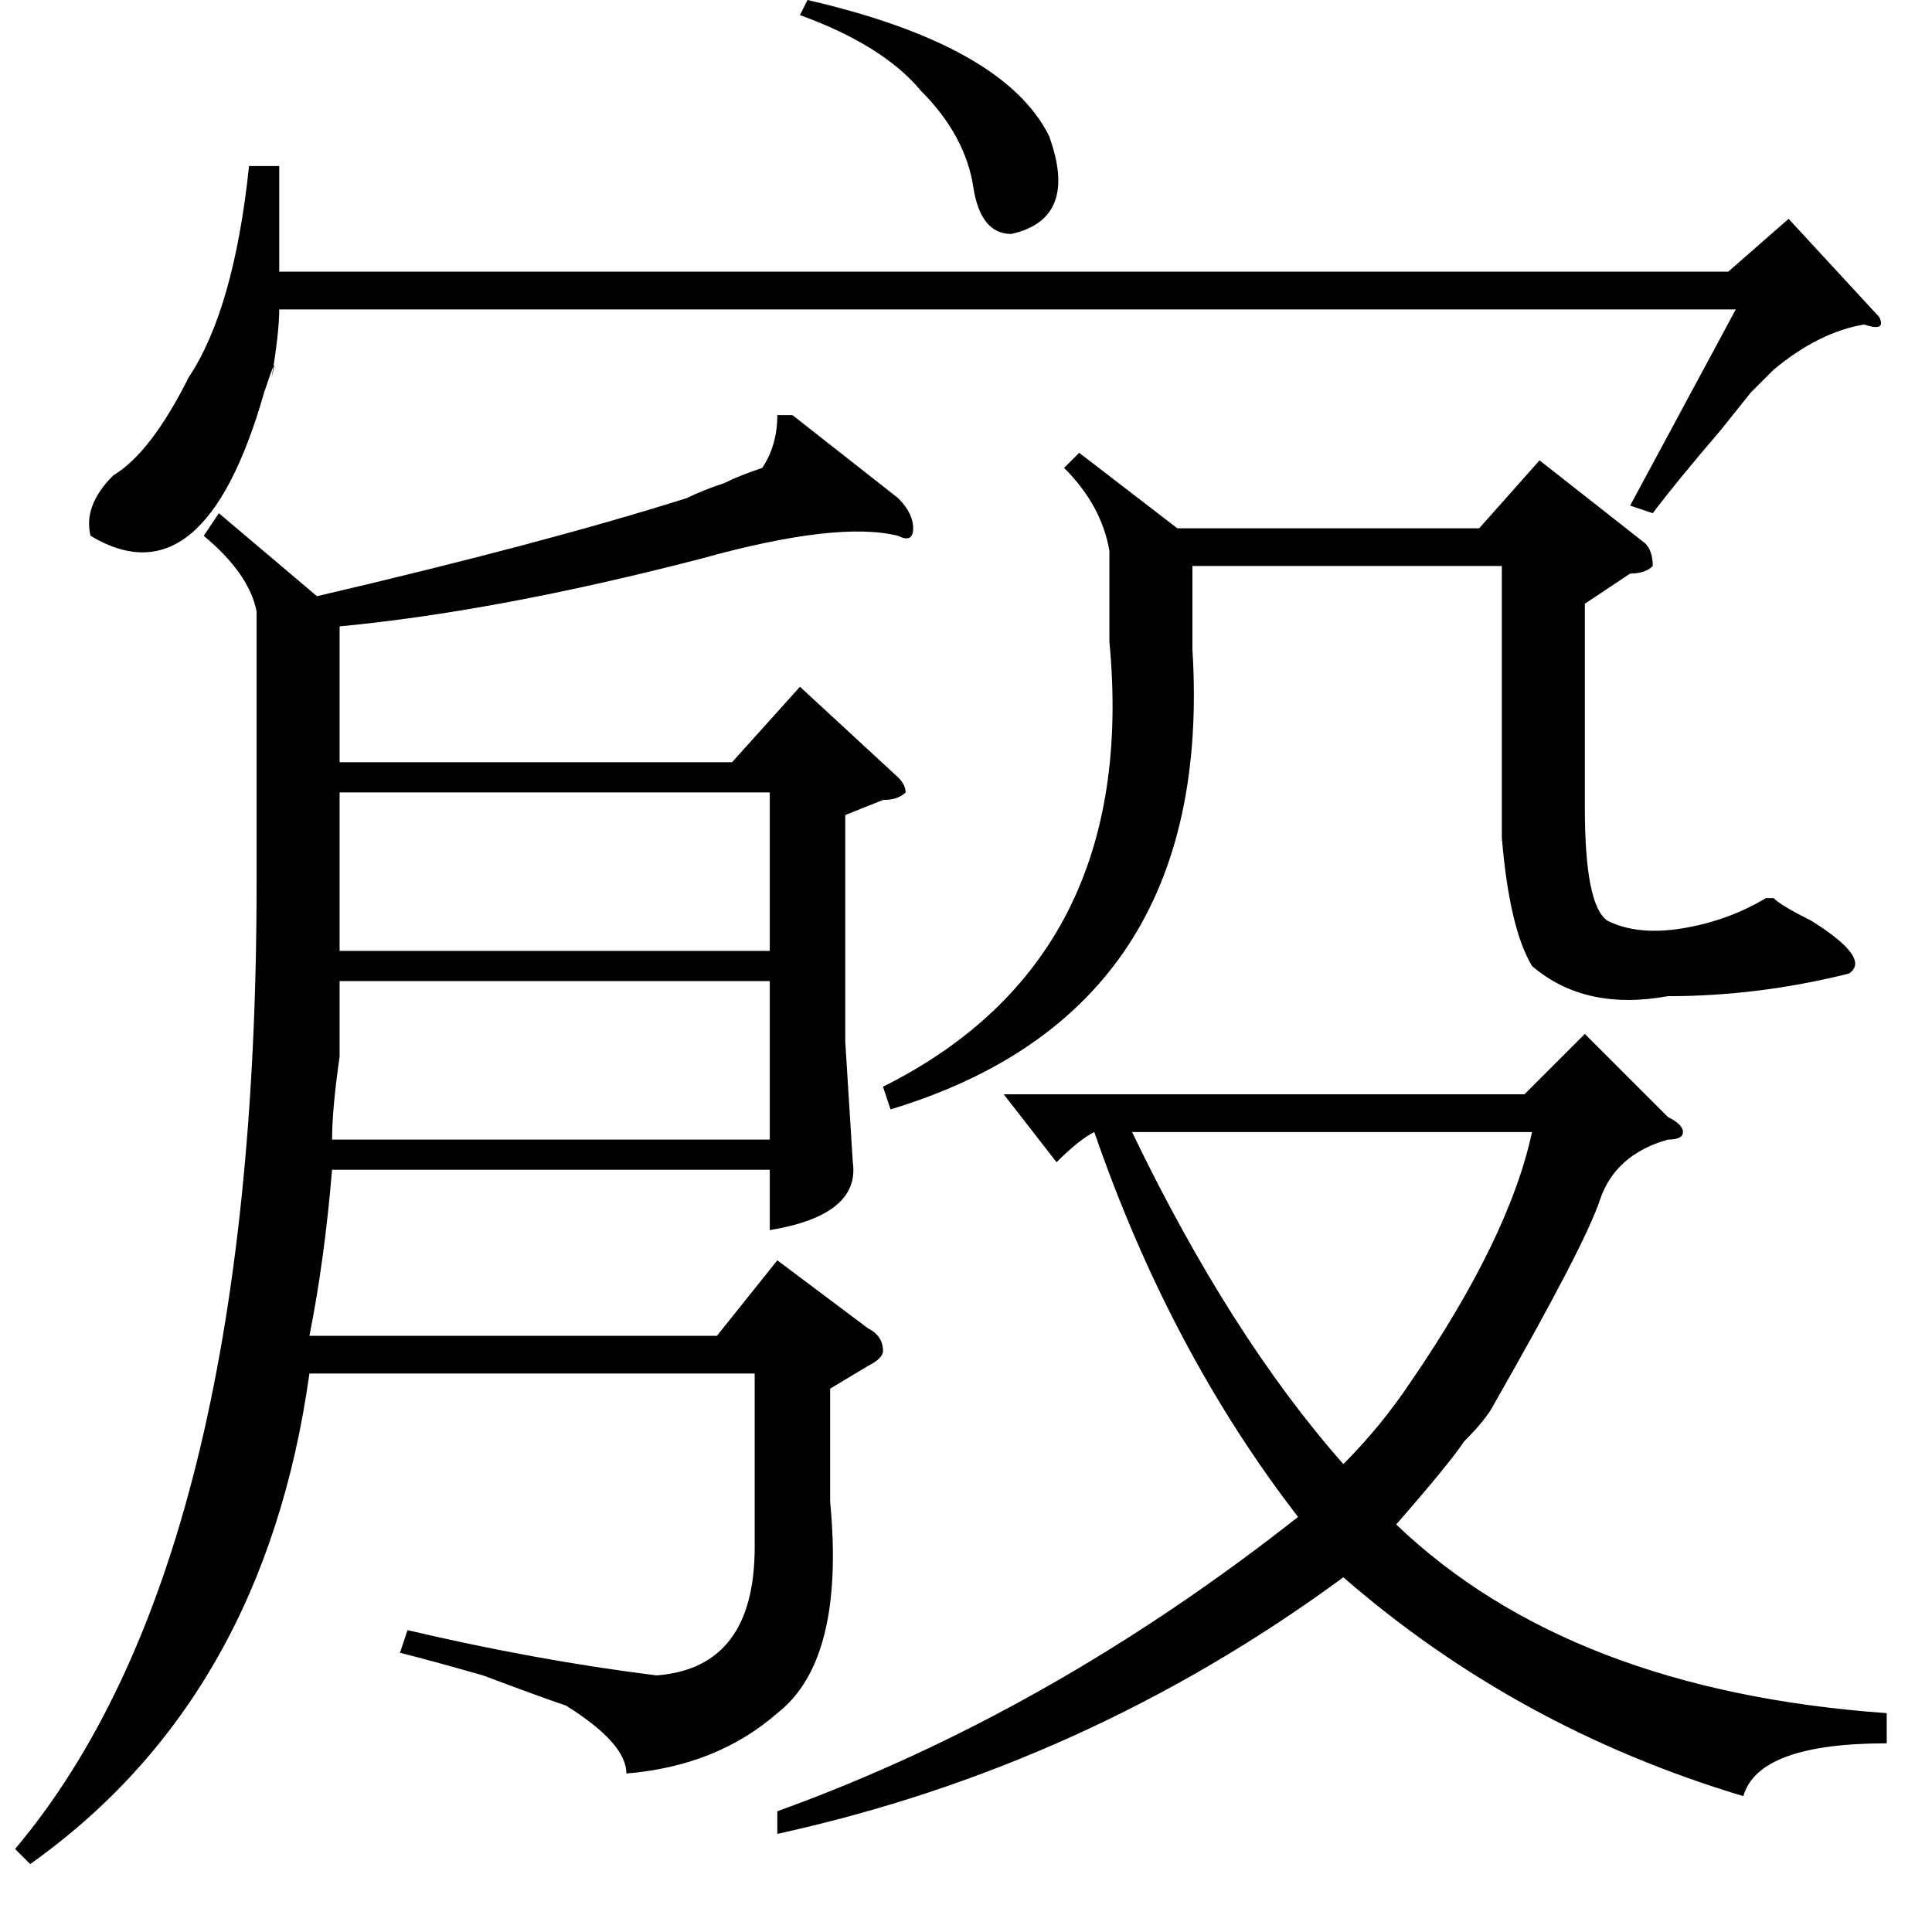 <?xml version="1.0" standalone="no"?>
<!DOCTYPE svg PUBLIC "-//W3C//DTD SVG 1.1//EN" "http://www.w3.org/Graphics/SVG/1.1/DTD/svg11.dtd" >
<svg xmlns="http://www.w3.org/2000/svg" xmlns:xlink="http://www.w3.org/1999/xlink" version="1.1" viewBox="0 -52 256 256">
  <g transform="matrix(1 0 0 -1 0 204)">
   <path fill="currentColor"
d="M105 201l14 -11q2 -2 2 -4t-2 -1q-8 2 -26 -3q-27 -7 -48 -9v-18h52l9 10l13 -12q1 -1 1 -2q-1 -1 -3 -1l-5 -2v-30l1 -16q1 -7 -11 -9v8h-58q-1 -12 -3 -22h54l8 10l12 -9q2 -1 2 -3q0 -1 -2 -2l-5 -3v-15q2 -21 -7 -28q-8 -7 -20 -8q0 4 -8 9q-3 1 -11 4q-7 2 -11 3
l1 3q17 -4 33 -6q13 1 13 17v23h-59q-6 -43 -37 -65l-2 2q32 38 32 128v9v27q-1 5 -7 10l2 3l13 -11q30 7 49 13q2 1 5 2q2 1 5 2q2 3 2 7h2zM250 29v-4q-17 0 -19 -7q-30 9 -53 29q-34 -25 -75 -34v3q36 13 69 39q-17 22 -27 51q-2 -1 -5 -4l-7 9h69l8 8l11 -11q2 -1 2 -2
t-2 -1q-7 -2 -9 -8t-14 -27q-1 -2 -4 -5q-2 -3 -9 -11q23 -22 65 -25zM143 196l13 -10h40l8 9l14 -11q1 -1 1 -3q-1 -1 -3 -1l-6 -4v-27q0 -13 3 -15q4 -2 10 -1t11 4h1q1 -1 5 -3q8 -5 5 -7q-12 -3 -24 -3q-11 -2 -18 4q-3 5 -4 17v36h-41v-11q3 -48 -40 -61l-1 3
q34 17 30 59v12q-1 6 -6 11zM249 214q1 -2 -2 -1q-6 -1 -12 -6l-3 -3t-4 -5q-6 -7 -9 -11l-3 1l14 26h-193q0 -3 -1 -9q1 4 -1 -2q-8 -28 -23 -19q-1 4 3 8q5 3 10 13q6 9 8 28h4v-14h192l8 7zM178 62q5 5 9 11q13 19 16 33h-53q13 -27 28 -44zM45 130h57v21h-57v-21z
M45 126v-10q-1 -7 -1 -11h58v21h-57zM106 254l1 2q26 -6 32 -18q4 -11 -5 -13q-4 0 -5 6q-1 7 -7 13q-5 6 -16 10z" />
  </g>

</svg>
